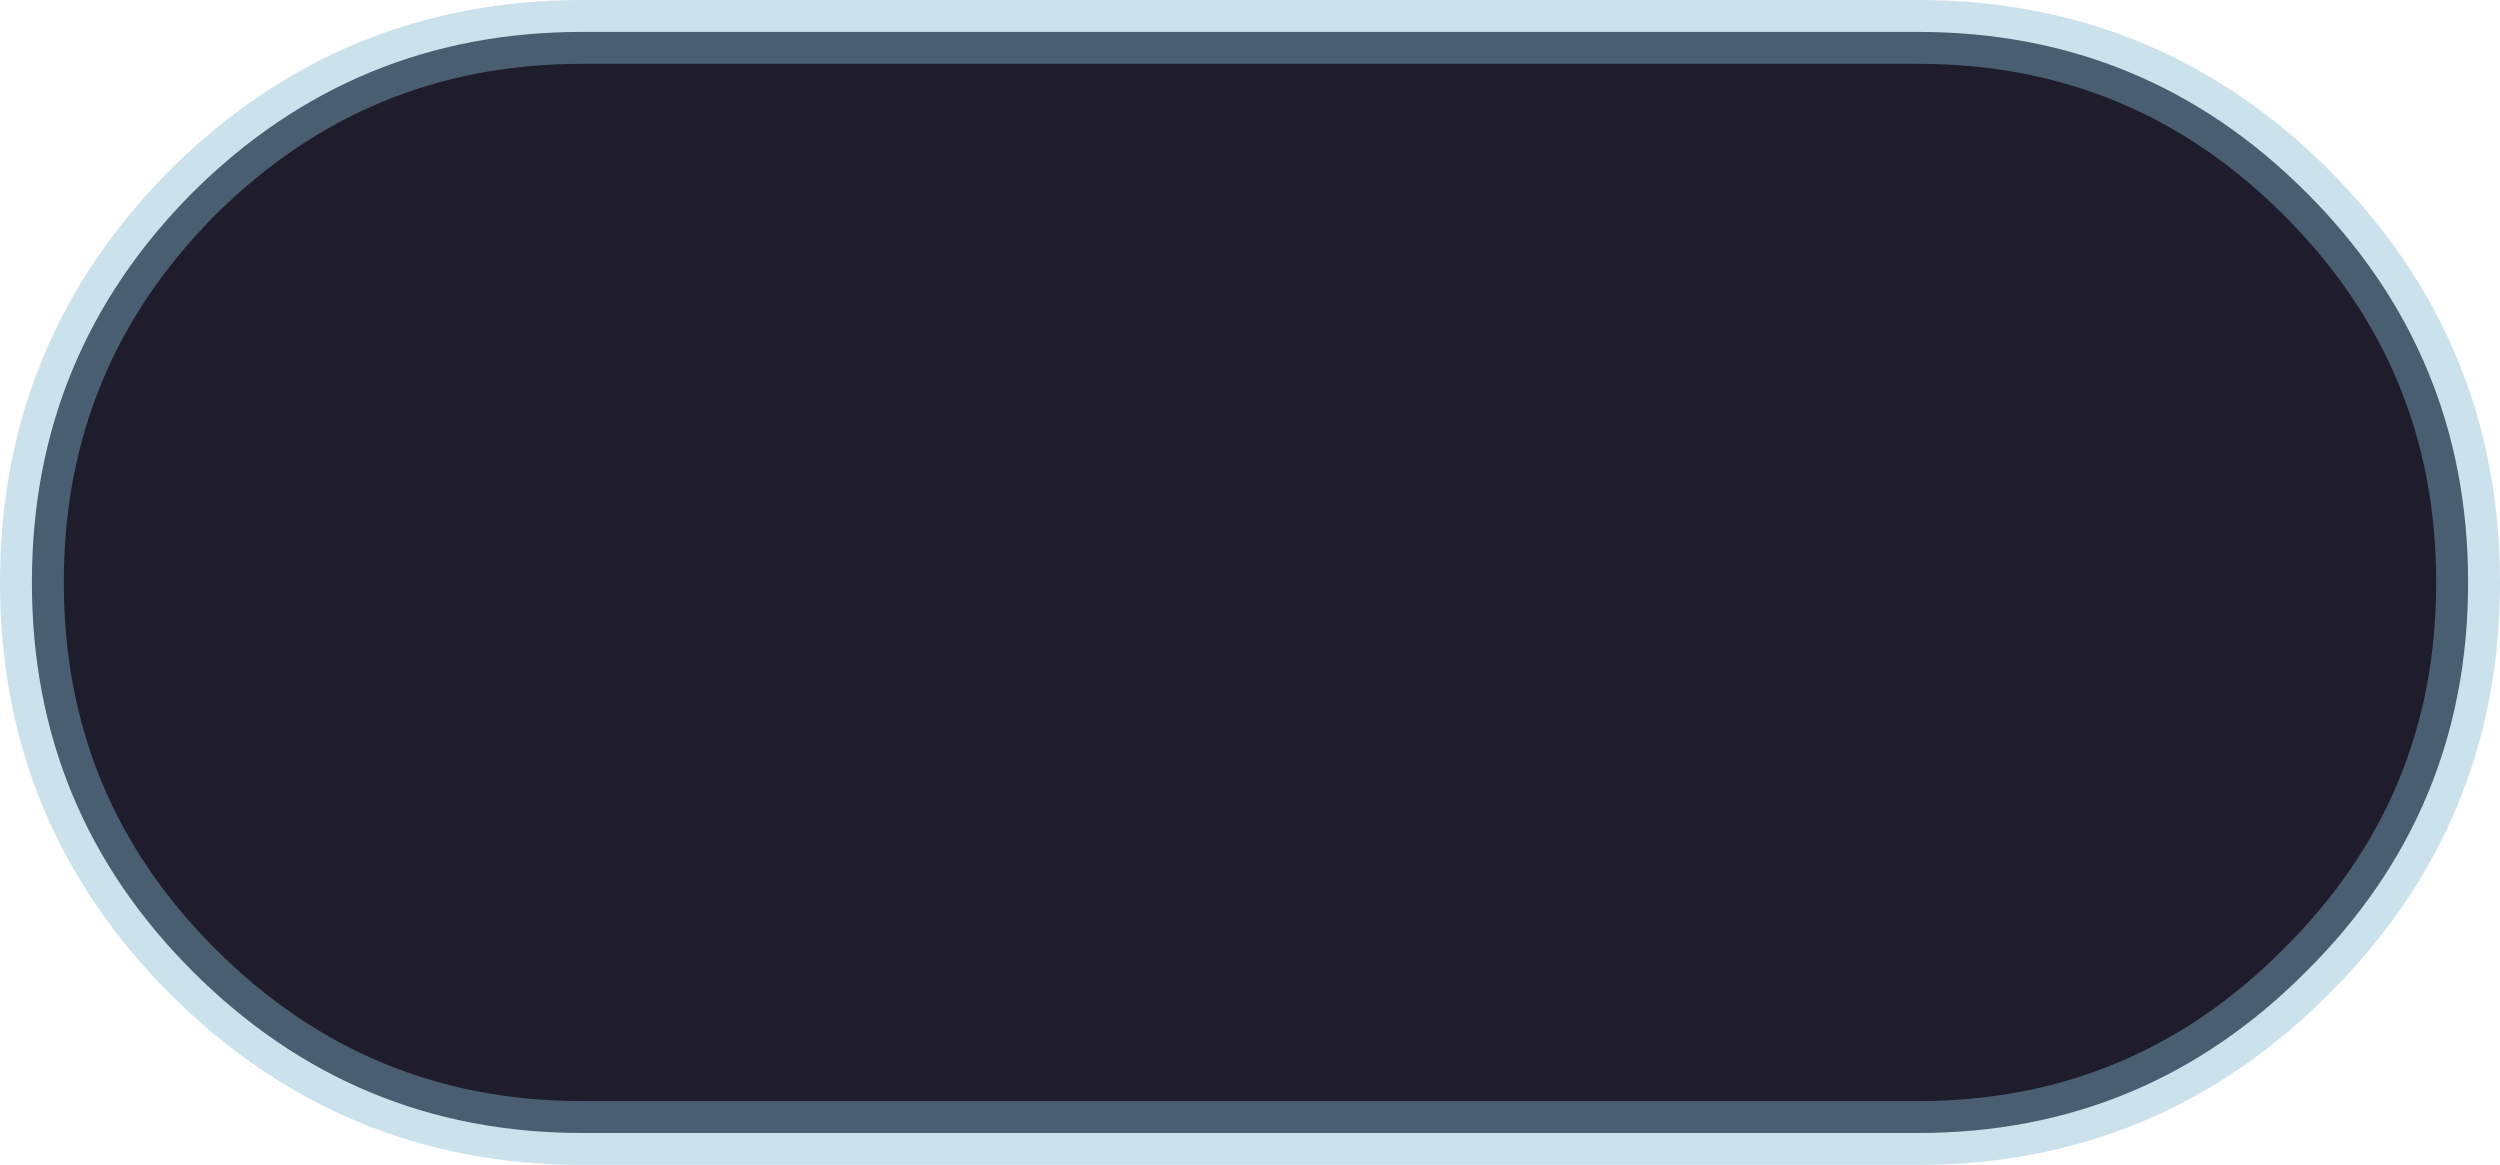 <?xml version="1.0" encoding="UTF-8" standalone="no"?>
<svg xmlns:xlink="http://www.w3.org/1999/xlink" height="54.75px" width="117.5px" xmlns="http://www.w3.org/2000/svg">
  <g transform="matrix(1.0, 0.0, 0.0, 1.0, 54.85, 27.35)">
    <path d="M-27.5 -25.85 L35.3 -25.85 Q46.0 -25.85 53.55 -18.3 61.15 -10.7 61.15 0.0 L61.15 0.05 Q61.15 10.75 53.55 18.3 46.0 25.9 35.3 25.9 L-27.5 25.9 Q-38.2 25.9 -45.8 18.3 -53.35 10.75 -53.35 0.05 L-53.35 0.0 Q-53.35 -10.7 -45.8 -18.3 -38.2 -25.85 -27.5 -25.85" fill="#131120" fill-opacity="0.949" fill-rule="evenodd" stroke="none"/>
    <path d="M-27.5 -25.85 L35.3 -25.85 Q46.0 -25.85 53.55 -18.3 61.15 -10.7 61.15 0.0 L61.15 0.05 Q61.15 10.75 53.55 18.3 46.0 25.9 35.3 25.9 L-27.5 25.9 Q-38.2 25.9 -45.8 18.3 -53.35 10.75 -53.35 0.05 L-53.35 0.0 Q-53.35 -10.7 -45.8 -18.3 -38.2 -25.85 -27.5 -25.85 Z" fill="none" stroke="#84bad2" stroke-linecap="round" stroke-linejoin="round" stroke-opacity="0.42" stroke-width="3.0"/>
  </g>
</svg>
